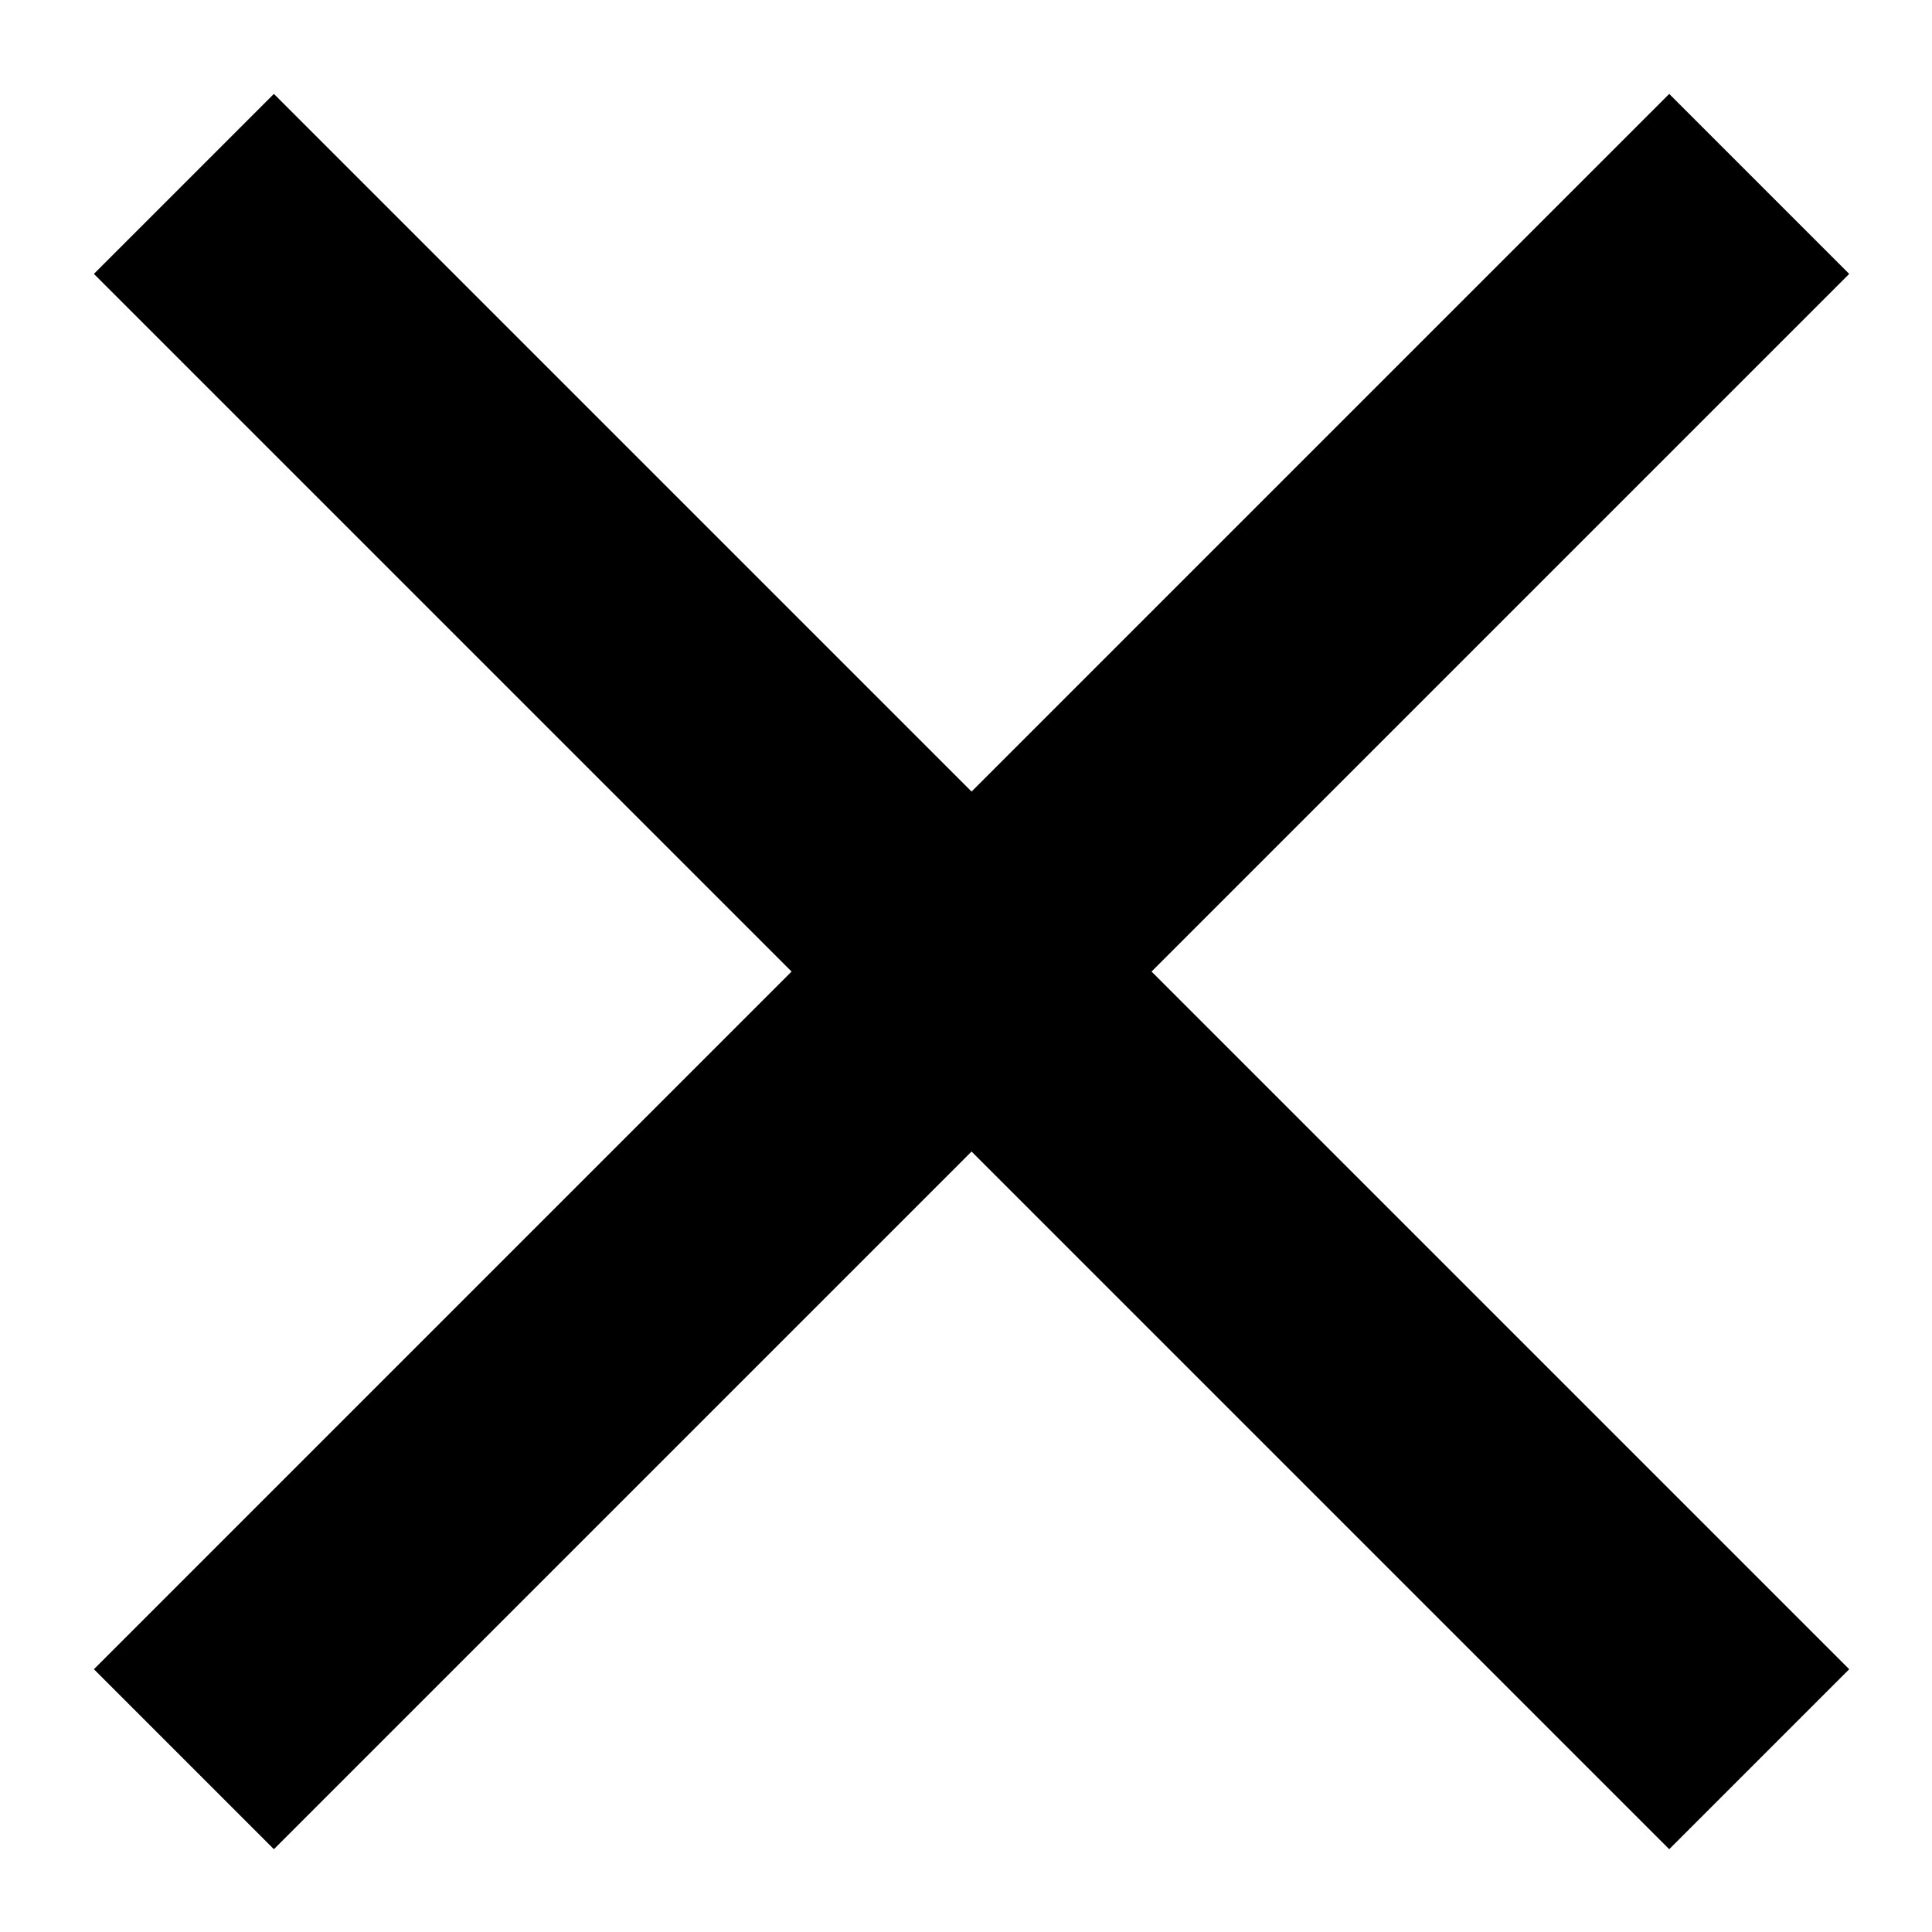 <?xml version="1.0" encoding="UTF-8" standalone="no"?>
<svg width="16px" height="16px" viewBox="0 0 16 16" version="1.1" xmlns="http://www.w3.org/2000/svg" xmlns:xlink="http://www.w3.org/1999/xlink">
    <!-- Generator: Sketch 3.8.3 (29802) - http://www.bohemiancoding.com/sketch -->
    <title>Rectangle 221</title>
    <desc>Created with Sketch.</desc>
    <defs></defs>
    <g id="Page-1" stroke="none" stroke-width="1" fill="none" fill-rule="evenodd">
        <g id="Intro--Copy" transform="translate(-323, -40)" fill="#000">
            <path d="M329.992,49.1 L321.821,49.1 L321.821,46.992 L329.992,46.992 L329.992,38.821 L332.1,38.821 L332.1,46.992 L340.271,46.992 L340.271,49.1 L332.1,49.1 L332.1,57.271 L329.992,57.271 L329.992,49.1 Z" id="Rectangle-221" transform="translate(331.046, 48.046) rotate(-45) translate(-331.046, -48.046) "></path>
        </g>
    </g>
</svg>
